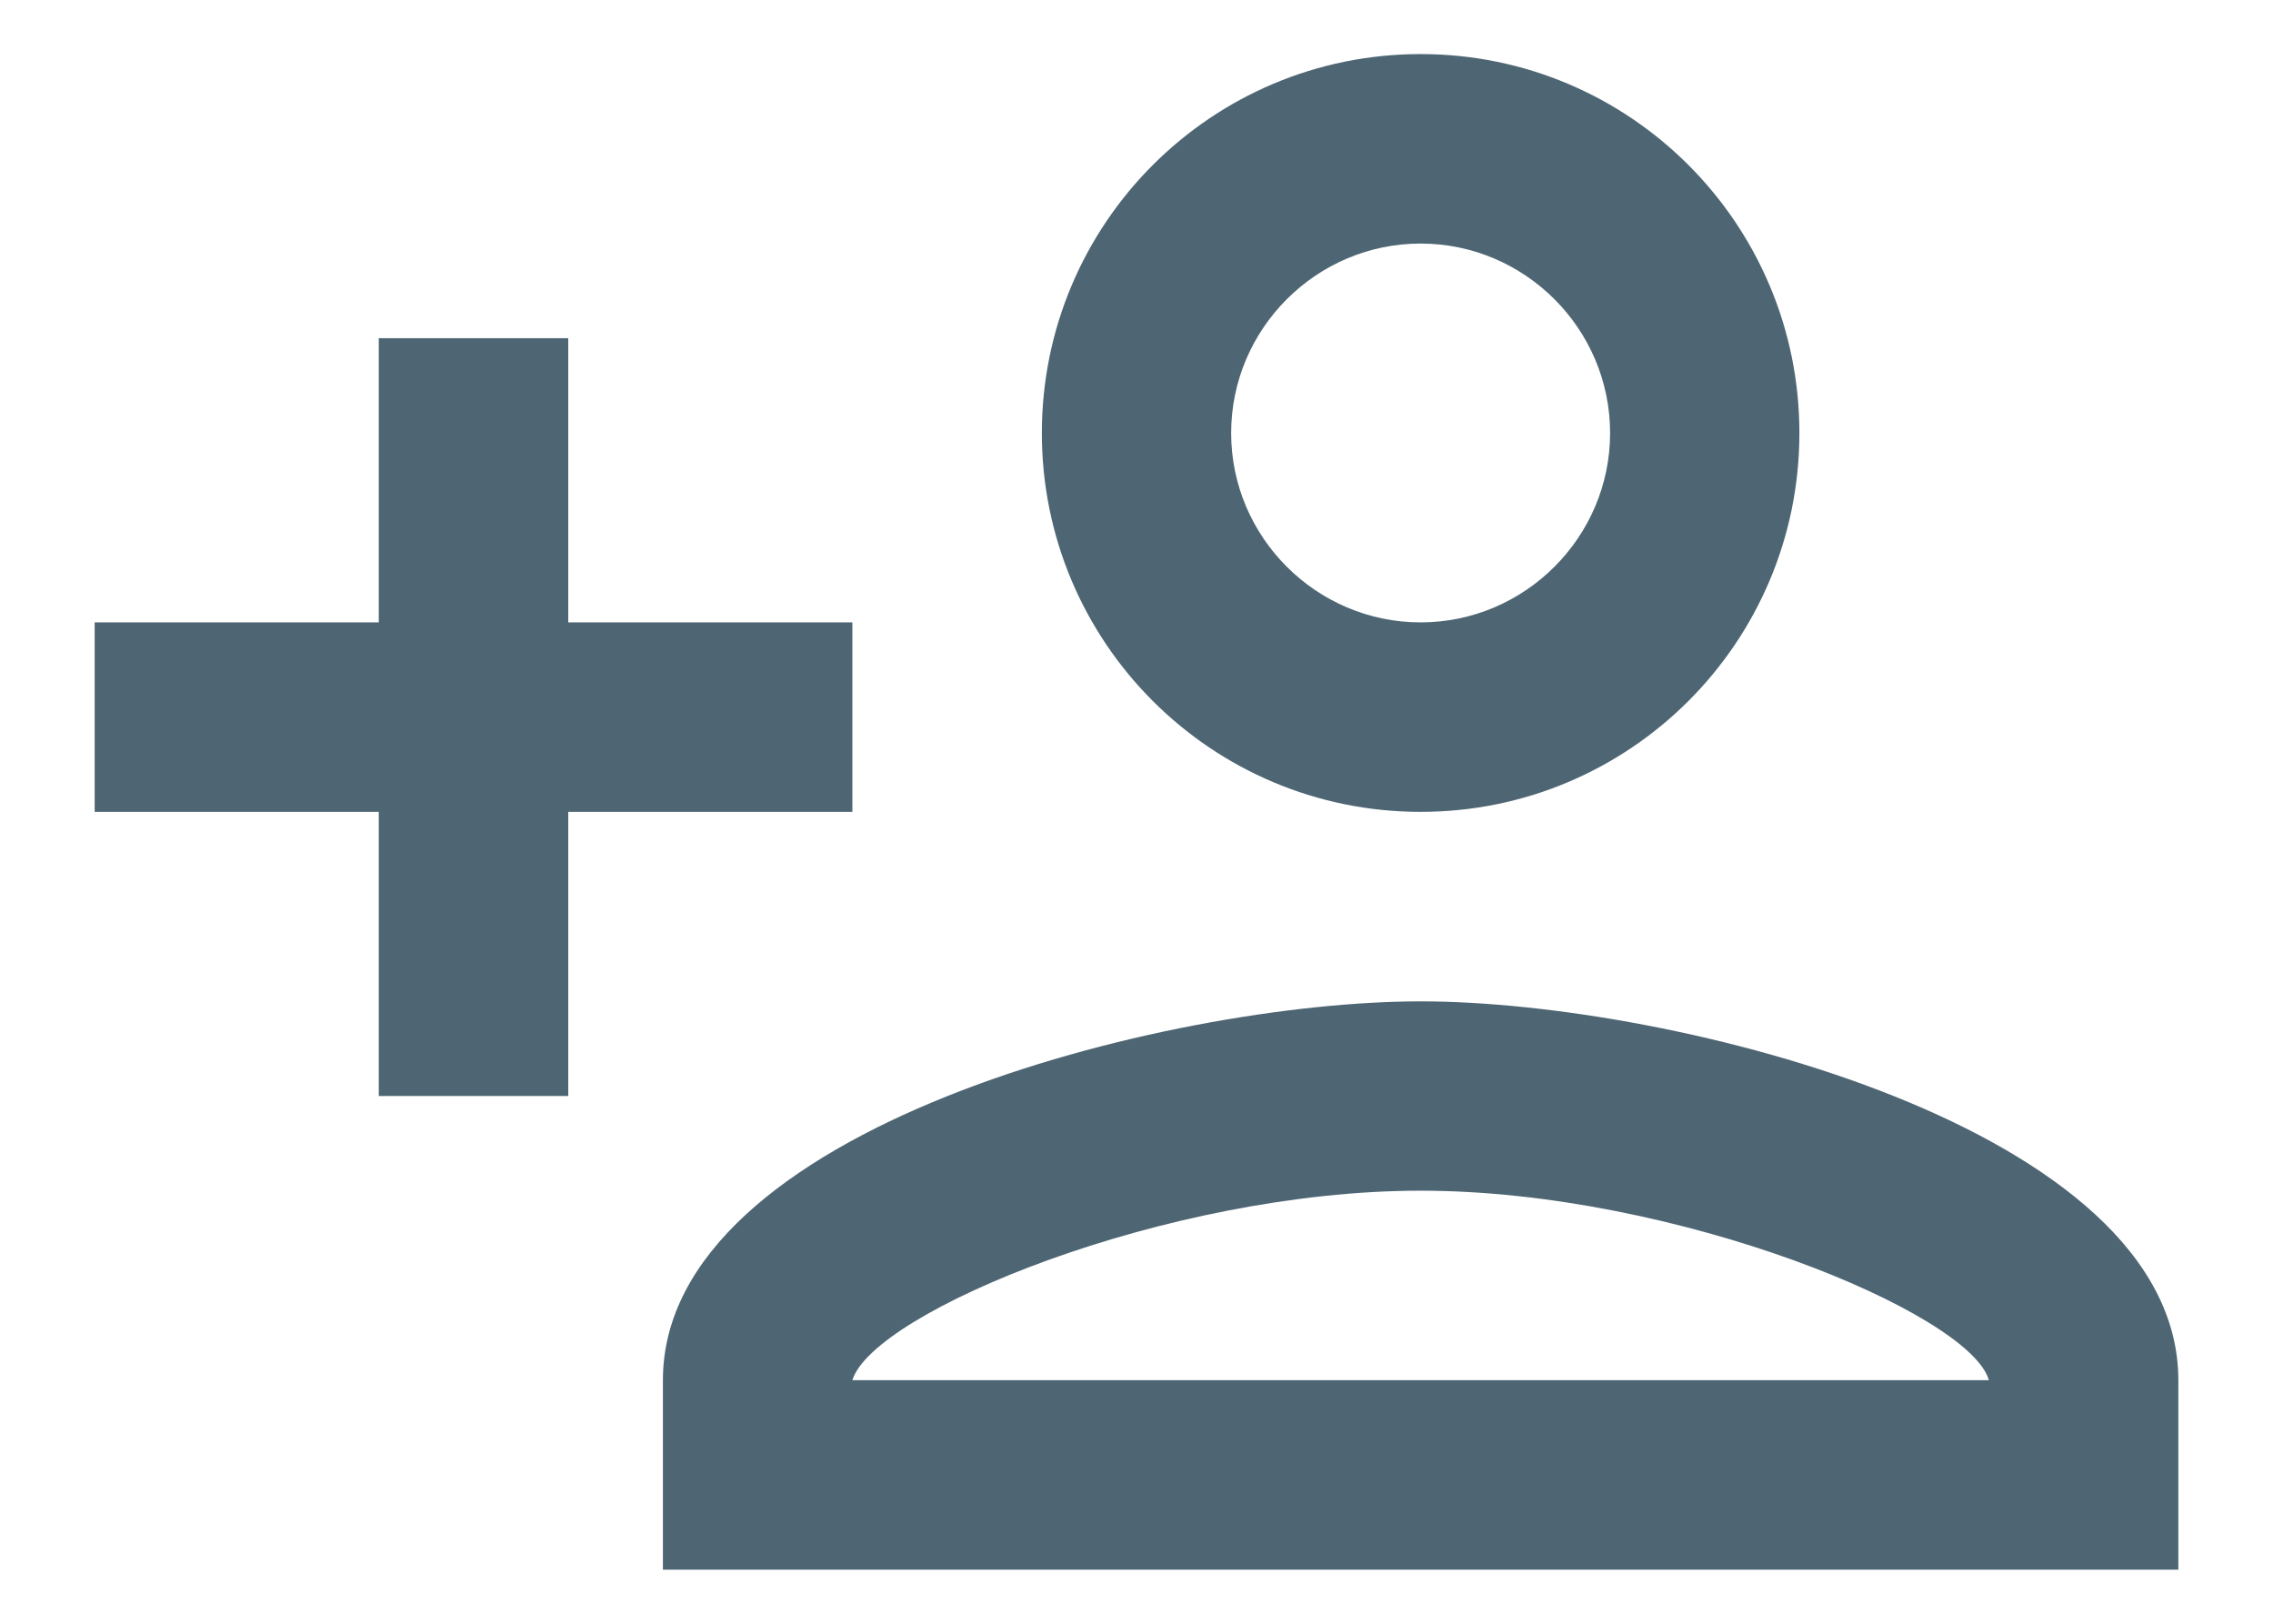 <svg width="14" height="10" viewBox="0 0 14 10" fill="none" xmlns="http://www.w3.org/2000/svg">
    <path fill-rule="evenodd" clip-rule="evenodd" d="M8.75 5C10.039 5 11.083 3.956 11.083 2.667C11.083 1.378 10.039 0.333 8.75 0.333C7.461 0.333 6.417 1.378 6.417 2.667C6.417 3.956 7.461 5 8.75 5ZM8.75 1.5C9.392 1.5 9.917 2.025 9.917 2.667C9.917 3.308 9.392 3.833 8.75 3.833C8.108 3.833 7.583 3.308 7.583 2.667C7.583 2.025 8.108 1.5 8.75 1.5ZM4.083 8.5C4.083 6.948 7.192 6.167 8.75 6.167C10.307 6.167 13.417 6.948 13.417 8.5V9.667H4.083V8.5ZM5.25 8.5C5.378 8.08 7.181 7.333 8.75 7.333C10.325 7.333 12.133 8.086 12.25 8.5H5.25ZM3.5 5V6.75H2.333V5H0.583V3.833H2.333V2.083H3.5V3.833H5.25V5H3.5Z" fill="#4E6673" />
</svg>
